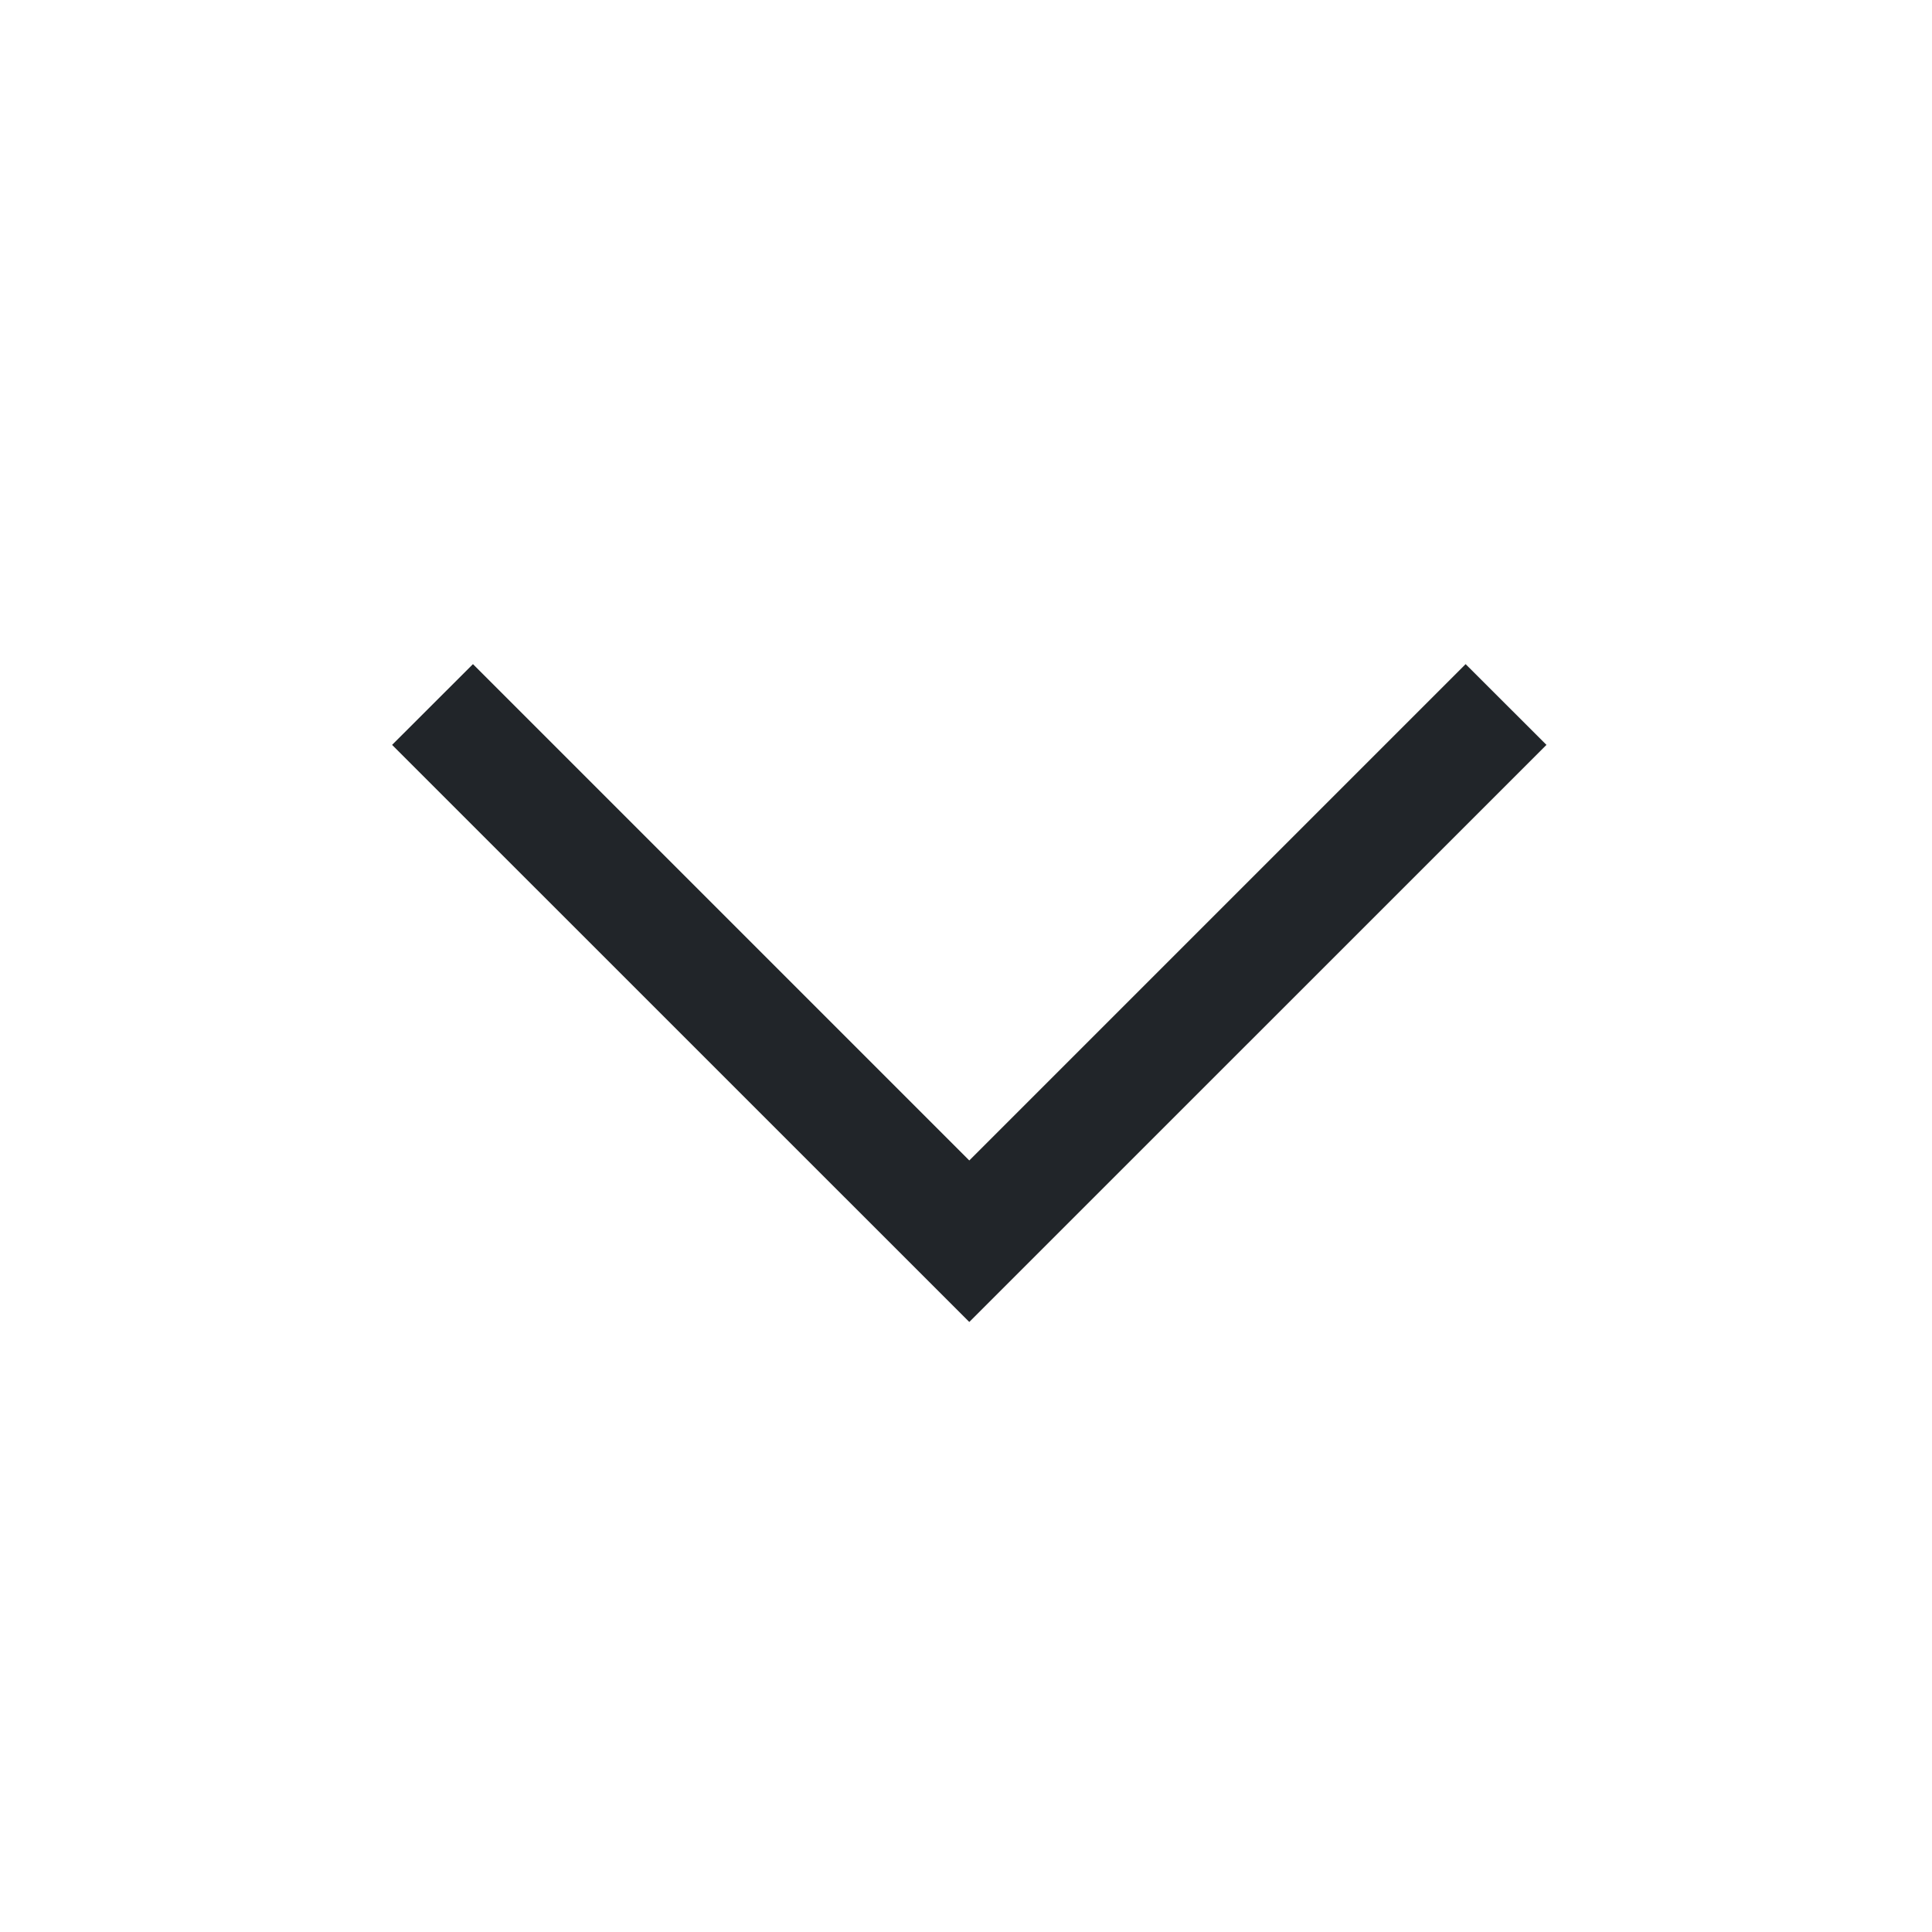 <?xml version="1.0" encoding="UTF-8" standalone="no"?><svg width='20' height='20' viewBox='0 0 20 20' fill='none' xmlns='http://www.w3.org/2000/svg'>
<path d='M10.034 13.685L4.059 7.711L4.896 6.875L10.034 12.013L15.172 6.875L16.009 7.711L10.034 13.685Z' fill='#212529'/>
</svg>
